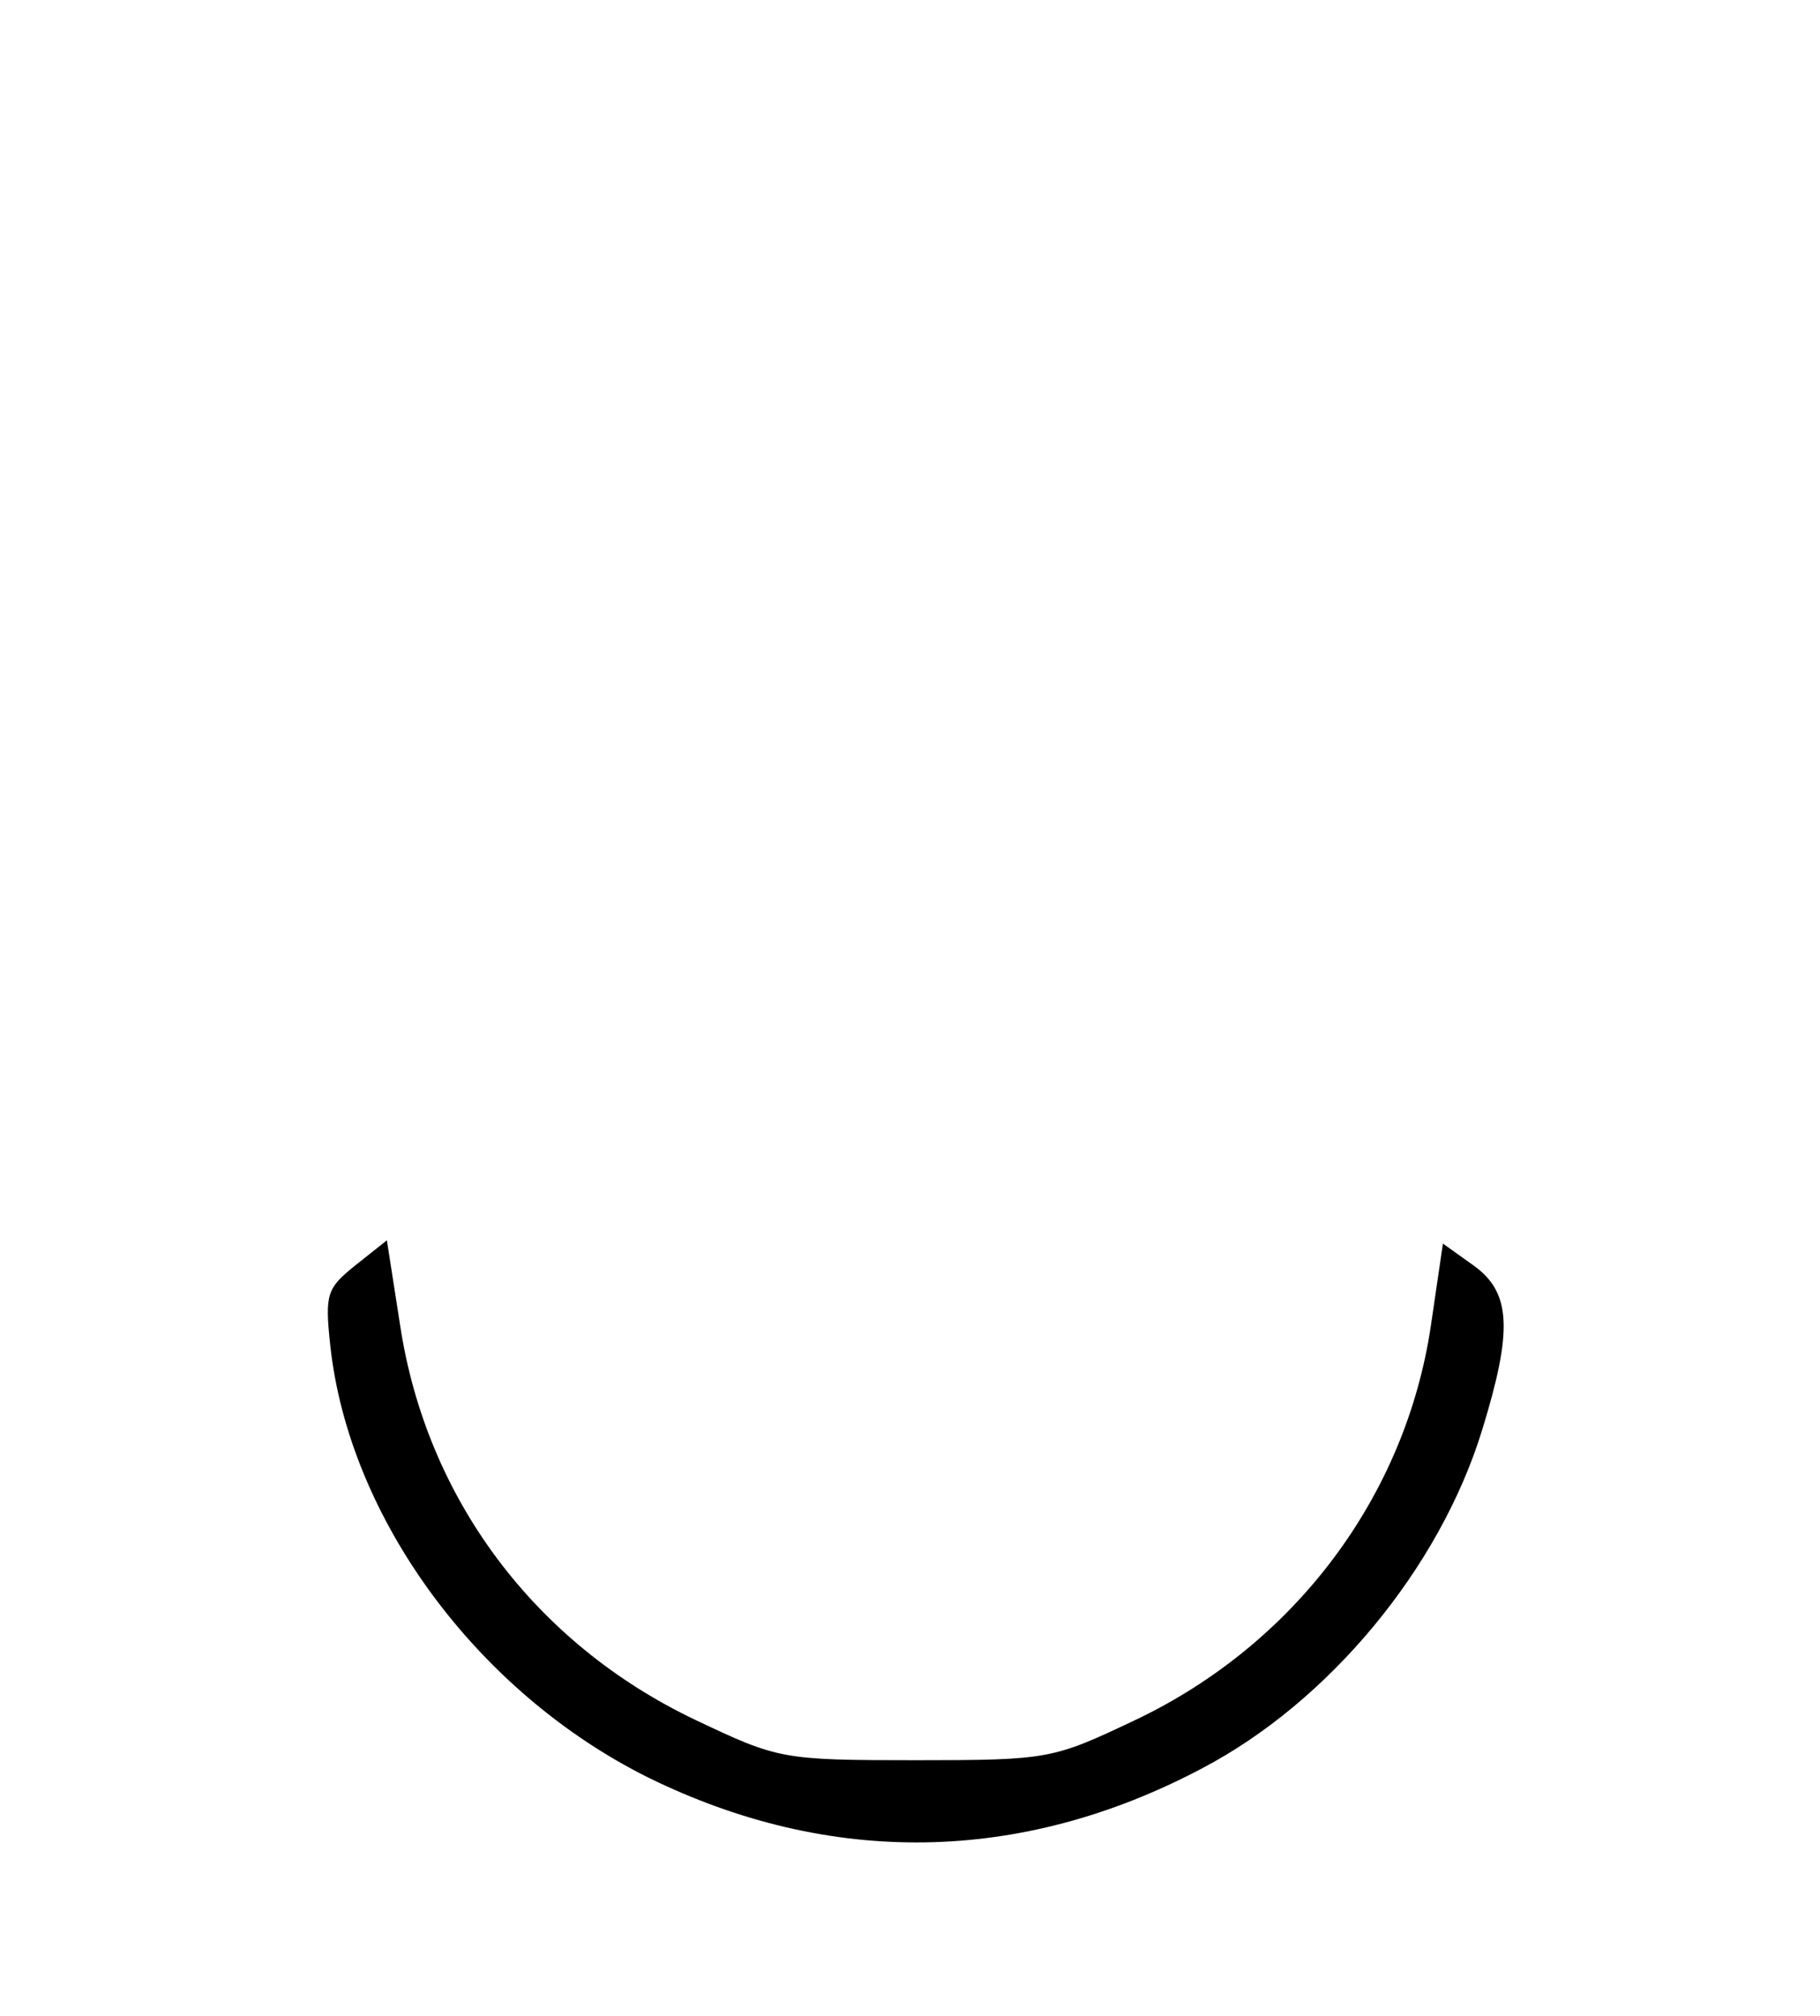 <?xml version="1.0" standalone="no"?>
<!DOCTYPE svg PUBLIC "-//W3C//DTD SVG 20010904//EN"
 "http://www.w3.org/TR/2001/REC-SVG-20010904/DTD/svg10.dtd">
<svg version="1.0" xmlns="http://www.w3.org/2000/svg"
 width="167pt" height="185pt" viewBox="0 0 167 185"
 preserveAspectRatio="xMidYMid meet">

<g transform="translate(0,185) scale(0.1,-0.1)"
fill="#000000" stroke="none">
<path d="M326 689 c-26 -21 -28 -26 -23 -73 17 -159 135 -319 292 -397 167
-82 342 -79 507 8 117 61 219 184 258 311 28 91 27 126 -8 151 l-28 20 -11
-75 c-23 -156 -124 -292 -271 -362 -76 -36 -79 -37 -202 -37 -123 0 -126 1
-202 37 -147 70 -247 203 -271 363 l-12 77 -29 -23z"/>
</g>
</svg>
